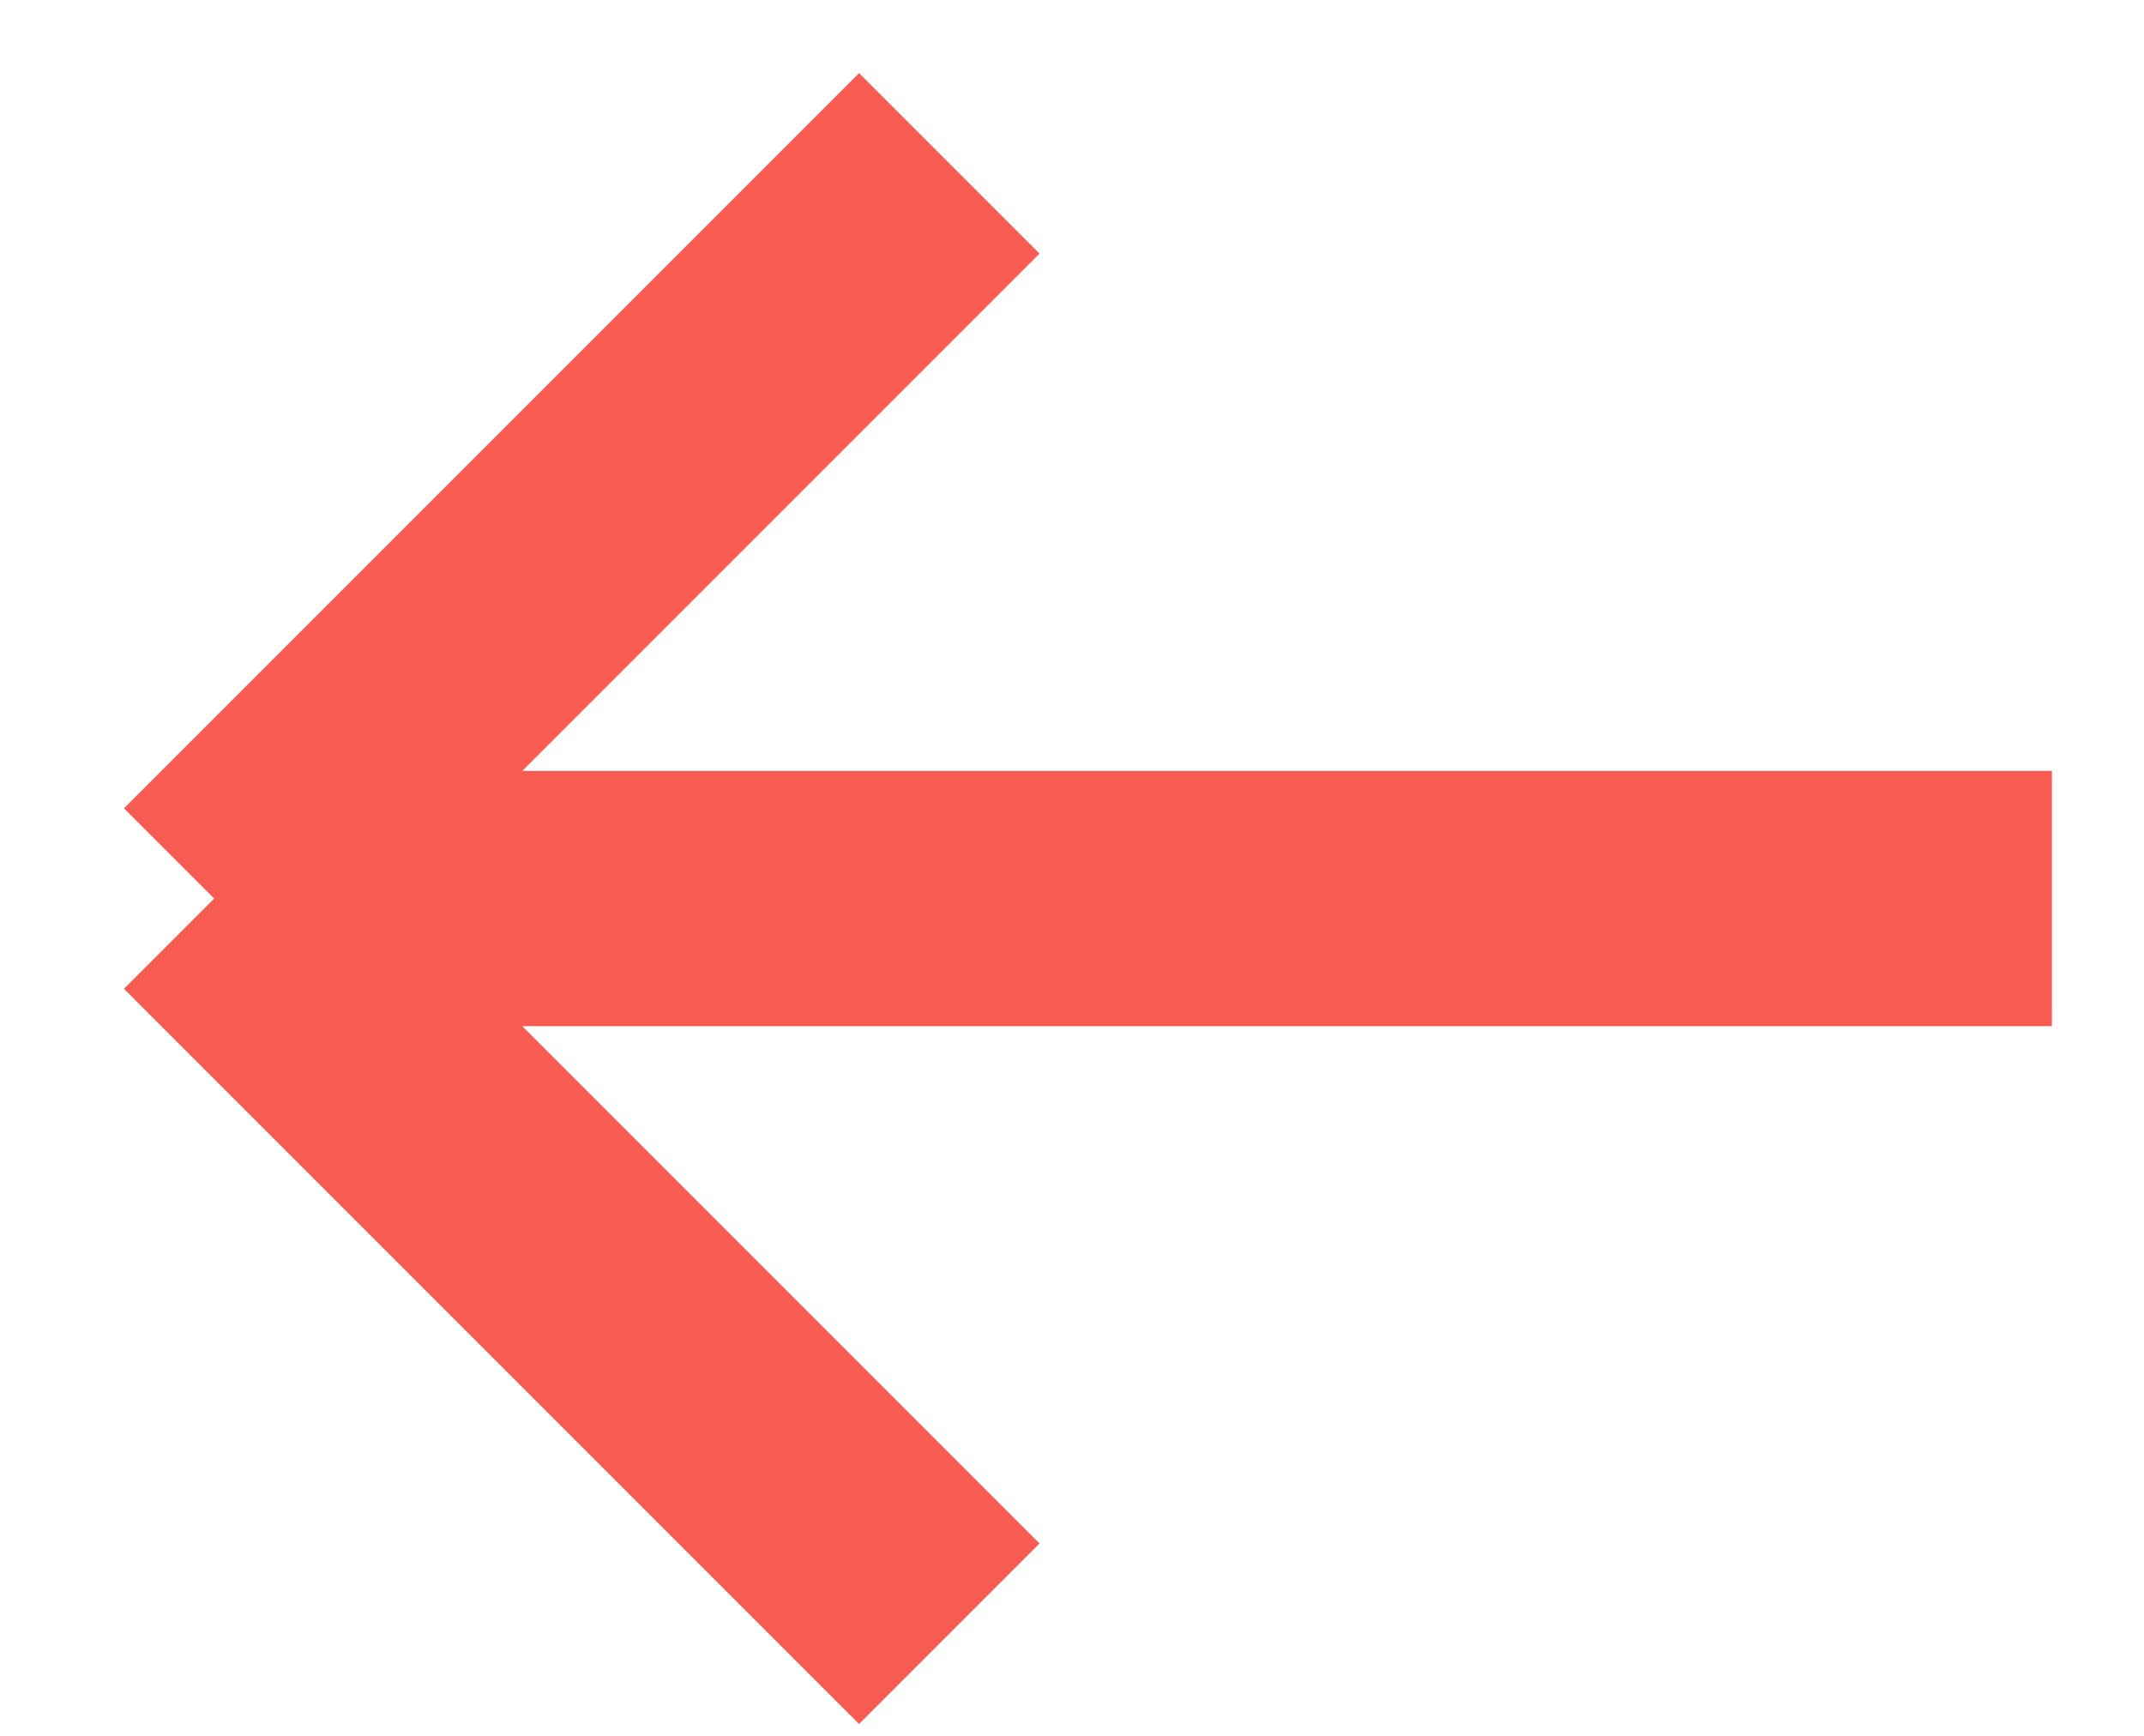<svg width="21" height="17" viewBox="0 0 21 17" fill="none" xmlns="http://www.w3.org/2000/svg">
<path d="M9.298 1.6L2.098 8.8M2.098 8.8L9.298 16M2.098 8.8L20.098 8.8" stroke="#F85B51" stroke-width="2.5"/>
</svg>
